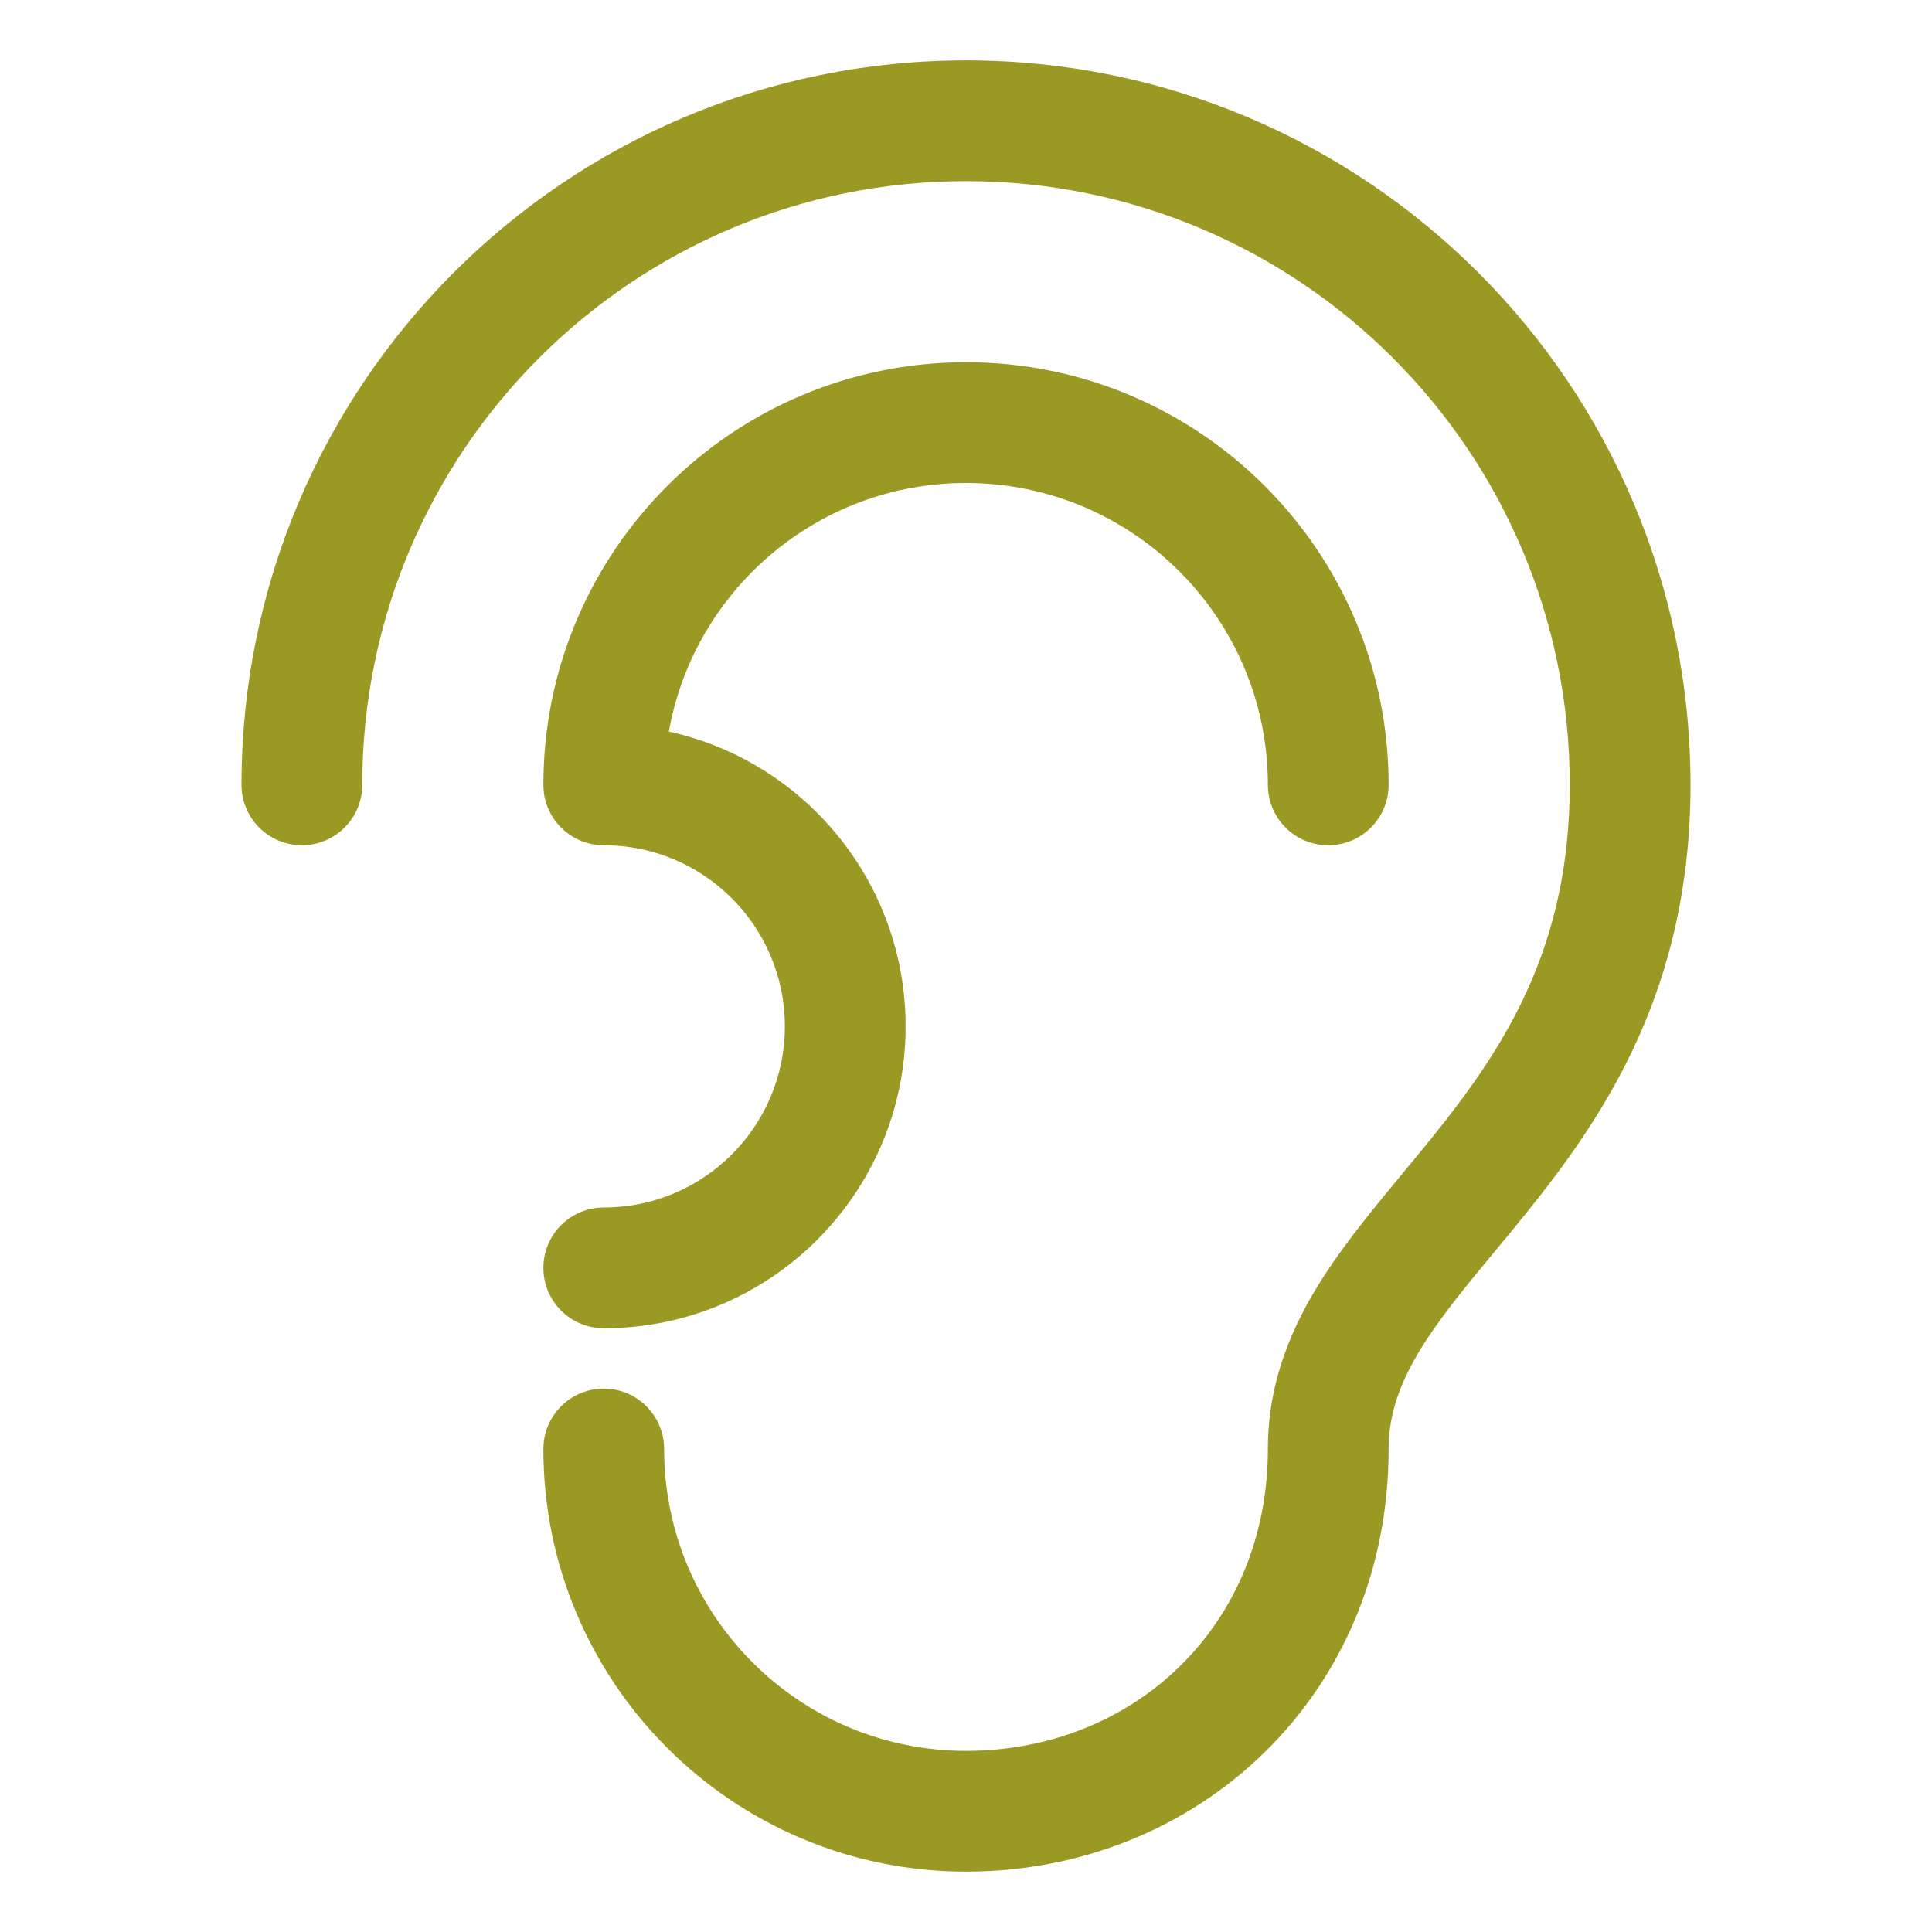<svg width="32" height="32" viewBox="0 0 32 32" fill="none" xmlns="http://www.w3.org/2000/svg">
<path fill-rule="evenodd" clip-rule="evenodd" d="M6 13C6 7.477 10.477 3 16 3C21.523 3 26 7.477 26 13C26 15.705 24.911 17.36 23.721 18.839C23.572 19.024 23.414 19.214 23.254 19.407C22.797 19.96 22.317 20.538 21.943 21.114C21.412 21.93 21 22.865 21 24C21 26.927 18.782 29 16 29C13.239 29 11 26.761 11 24C11 23.448 10.552 23 10 23C9.448 23 9 23.448 9 24C9 27.866 12.134 31 16 31C19.845 31 23 28.073 23 24C23 23.385 23.213 22.829 23.619 22.204C23.926 21.733 24.294 21.288 24.723 20.77C24.898 20.559 25.084 20.335 25.279 20.093C26.589 18.465 28 16.37 28 13C28 6.373 22.627 1 16 1C9.373 1 4 6.373 4 13C4 13.552 4.448 14 5 14C5.552 14 6 13.552 6 13ZM16 8C13.54 8 11.495 9.776 11.078 12.117C13.321 12.609 15 14.609 15 17C15 19.761 12.761 22 10 22C9.448 22 9 21.552 9 21C9 20.448 9.448 20 10 20C11.657 20 13 18.657 13 17C13 15.343 11.657 14 10 14C9.448 14 9 13.552 9 13C9 9.134 12.134 6 16 6C19.866 6 23 9.134 23 13C23 13.552 22.552 14 22 14C21.448 14 21 13.552 21 13C21 10.239 18.761 8 16 8Z" fill="#999923"/>
</svg>

